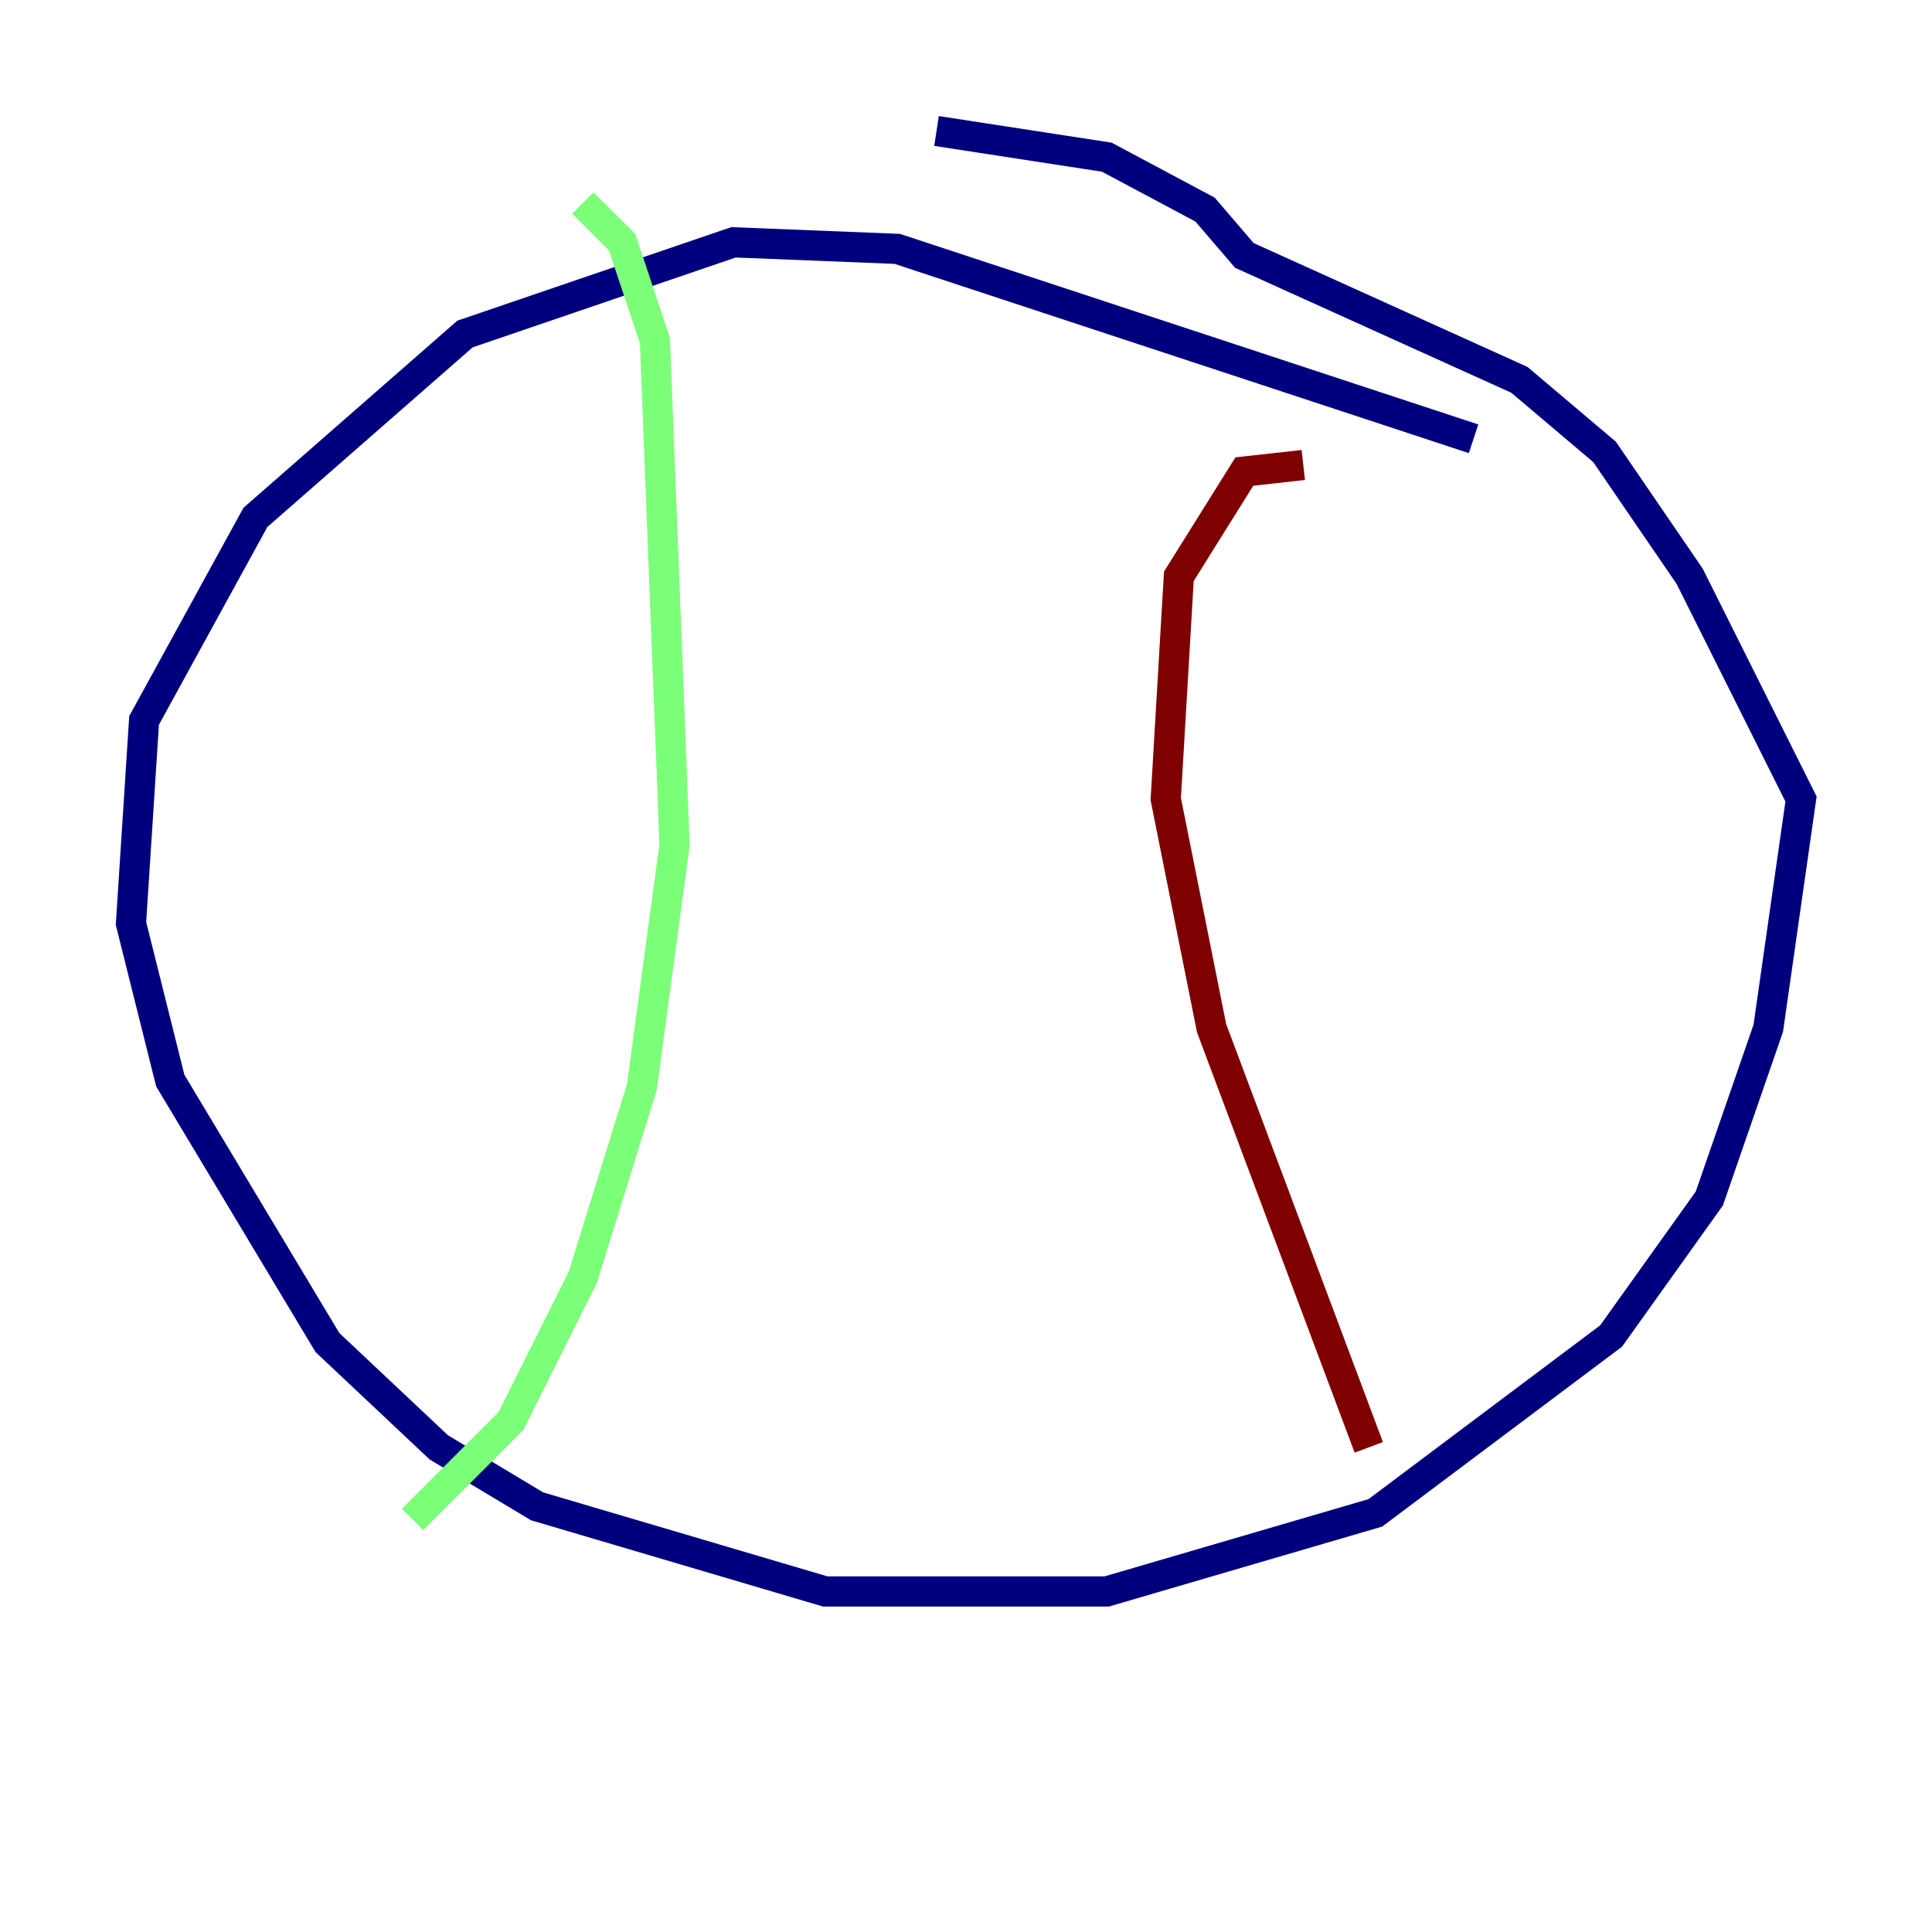 <?xml version="1.0" encoding="utf-8" ?>
<svg baseProfile="tiny" height="128" version="1.2" viewBox="0,0,128,128" width="128" xmlns="http://www.w3.org/2000/svg" xmlns:ev="http://www.w3.org/2001/xml-events" xmlns:xlink="http://www.w3.org/1999/xlink"><defs /><polyline fill="none" points="97.627,29.071 59.444,16.488 48.597,16.054 30.807,22.129 16.922,34.278 9.546,47.729 8.678,61.18 11.281,71.593 21.695,88.949 29.071,95.891 35.58,99.797 54.671,105.437 73.329,105.437 91.119,100.231 106.739,88.515 113.248,79.403 117.153,68.122 119.322,52.936 111.946,38.183 106.305,29.939 100.664,25.166 82.441,16.922 79.837,13.885 73.329,10.414 62.047,8.678" stroke="#00007f" stroke-width="2" /><polyline fill="none" points="38.617,13.451 41.22,16.054 43.39,22.563 44.691,55.973 42.522,72.027 38.617,84.61 33.844,94.156 27.336,100.664" stroke="#7cff79" stroke-width="2" /><polyline fill="none" points="90.685,95.891 80.271,68.122 77.234,52.936 78.102,38.183 82.441,31.241 86.346,30.807" stroke="#7f0000" stroke-width="2" /></svg>